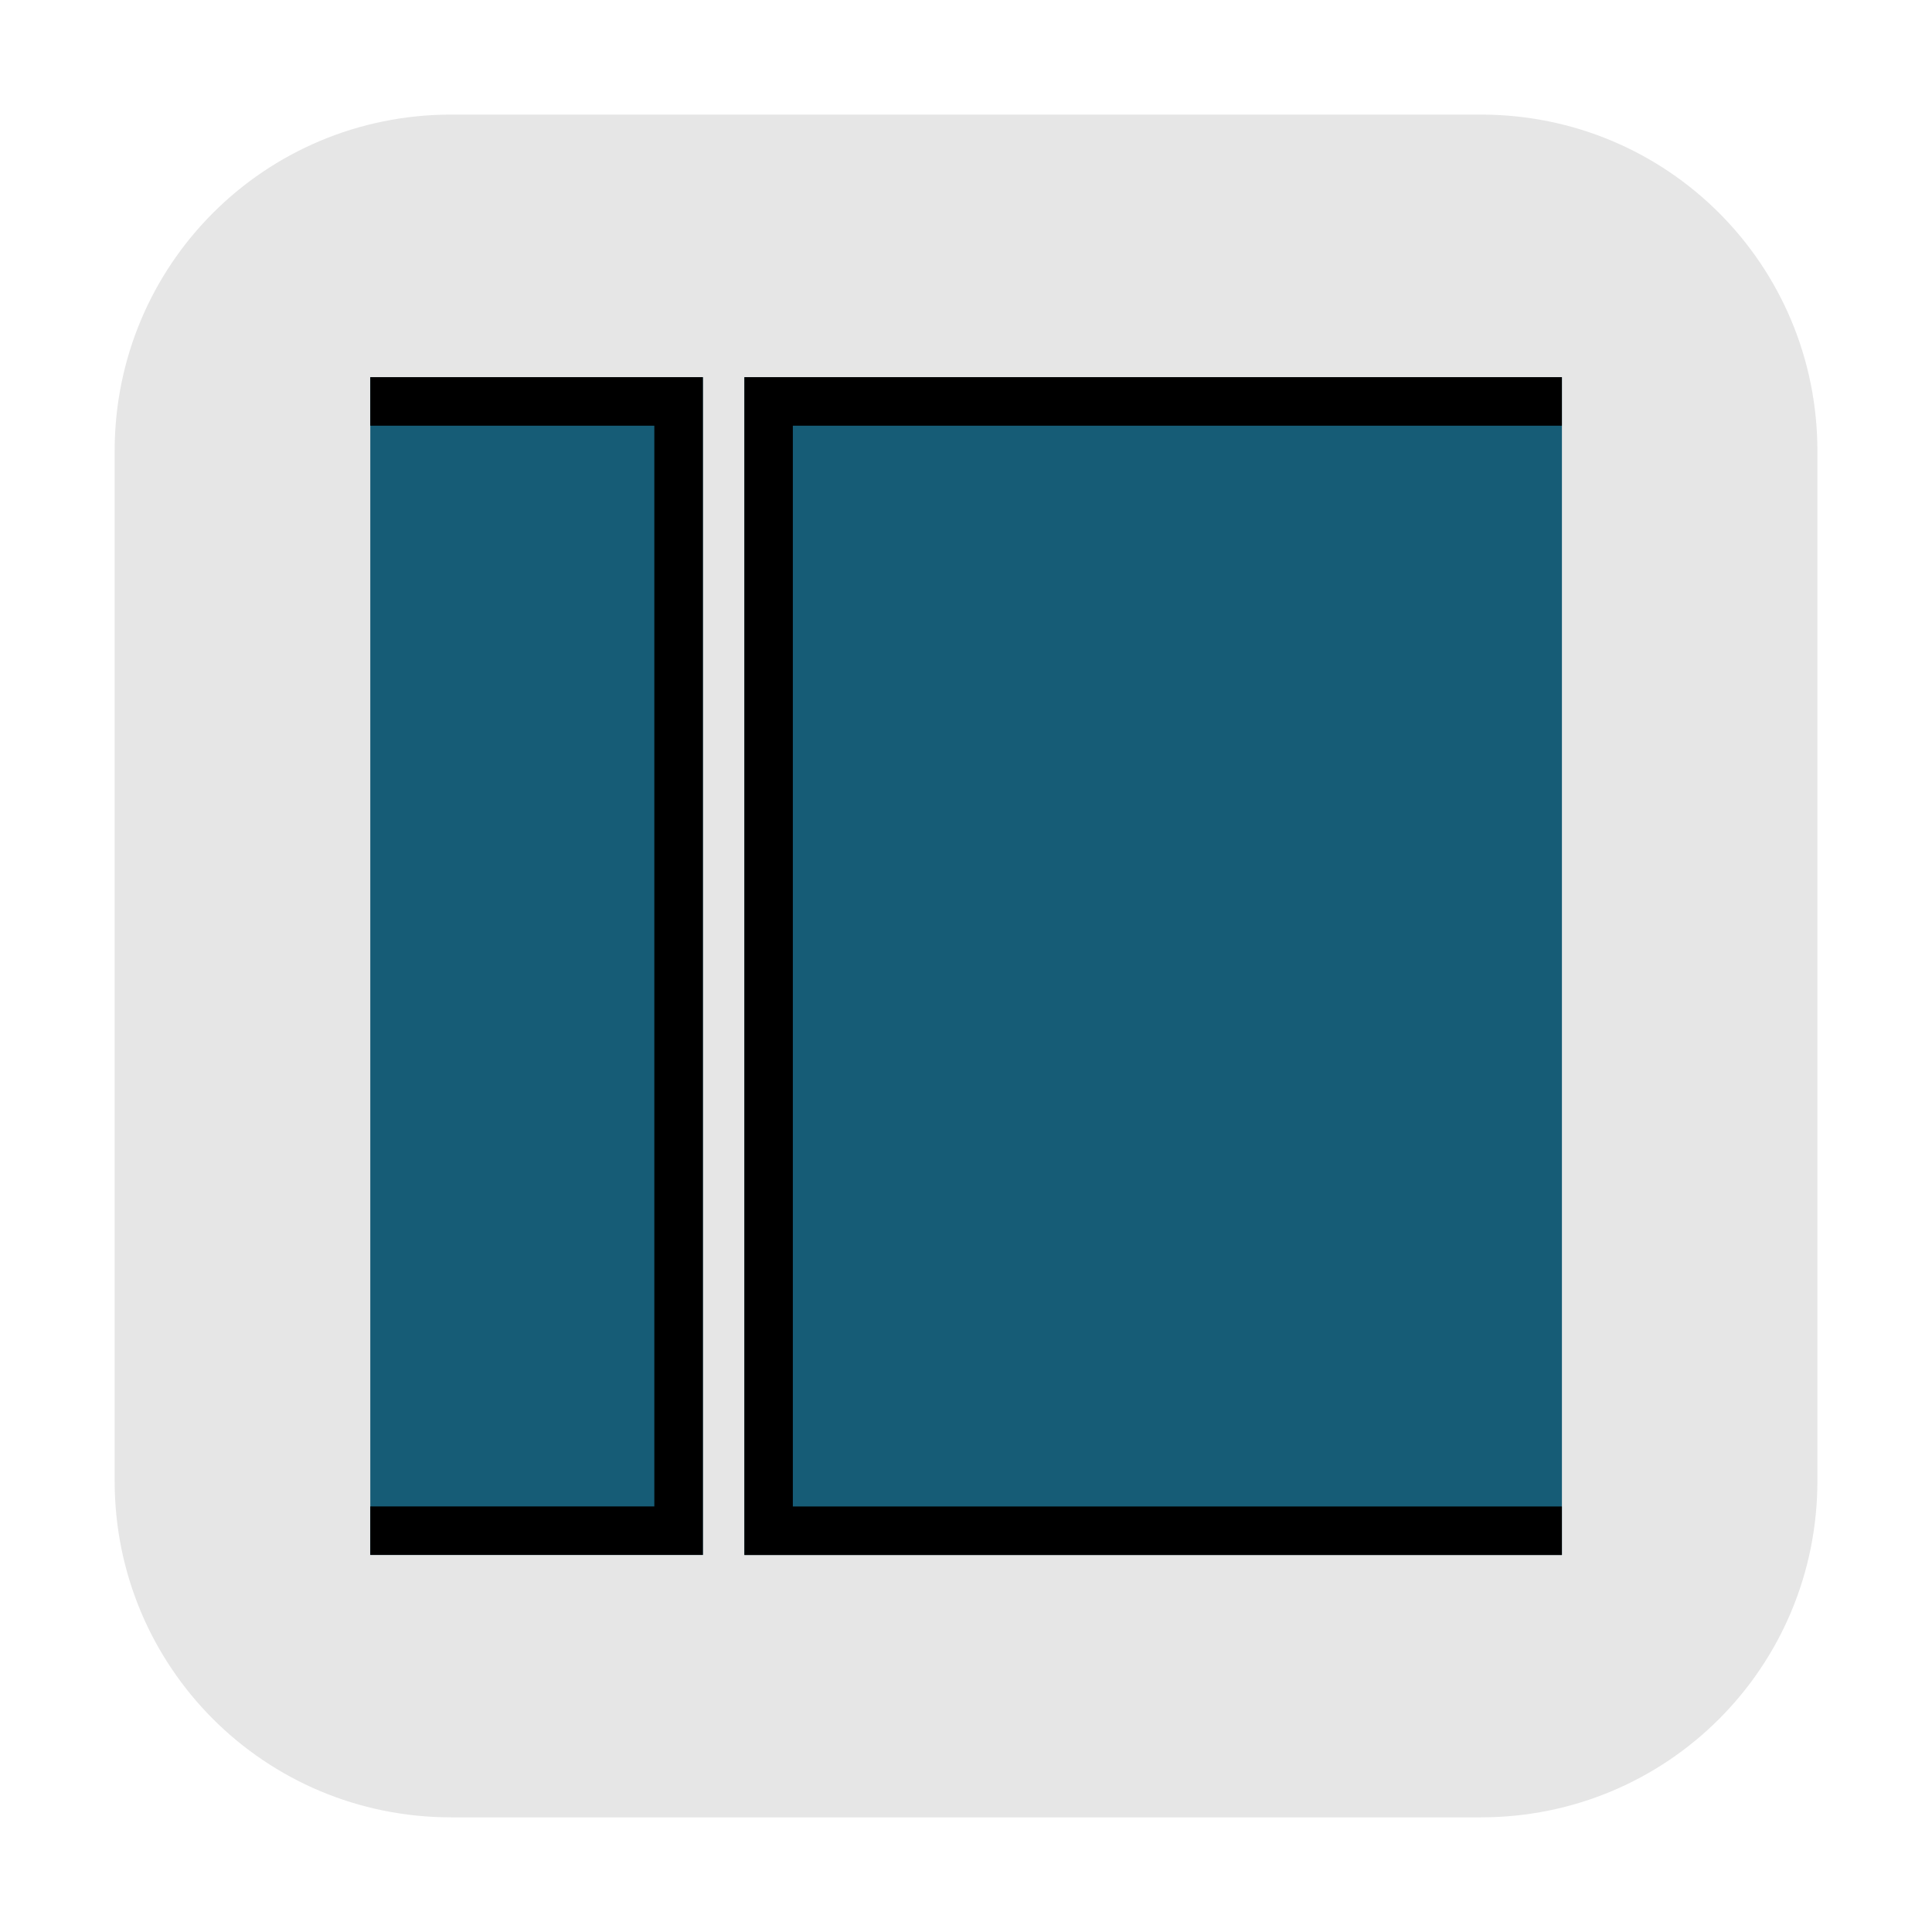 <?xml version="1.0" encoding="UTF-8" standalone="no"?>
<svg
   xmlns:dc="http://purl.org/dc/elements/1.1/"
   xmlns:cc="http://creativecommons.org/ns#"
   xmlns:rdf="http://www.w3.org/1999/02/22-rdf-syntax-ns#"
   xmlns:svg="http://www.w3.org/2000/svg"
   xmlns="http://www.w3.org/2000/svg"
   xmlns:sodipodi="http://sodipodi.sourceforge.net/DTD/sodipodi-0.dtd"
   xmlns:inkscape="http://www.inkscape.org/namespaces/inkscape"
   height="32"
   viewBox="0 0 32 32"
   width="32"
   version="1.1"
   id="svg10"
   sodipodi:docname="org.shotcut.Shotcut.svg"
   inkscape:version="0.92.2 2405546, 2018-03-11">
  <defs
     id="defs14" />
  <sodipodi:namedview
     pagecolor="#ffffff"
     bordercolor="#666666"
     borderopacity="1"
     objecttolerance="10"
     gridtolerance="10"
     guidetolerance="10"
     inkscape:pageopacity="0"
     inkscape:pageshadow="2"
     inkscape:window-width="1680"
     inkscape:window-height="972"
     id="namedview12"
     showgrid="false"
     inkscape:zoom="6.7175144"
     inkscape:cx="15.090032"
     inkscape:cy="29.155277"
     inkscape:current-layer="svg10"
     inkscape:window-x="1360"
     inkscape:window-y="0"
     inkscape:window-maximized="1" />
  <g
     id="g963"
     transform="translate(-39.377,-4.686)">
    <path
       id="path850-3"
       d="m 46.85,6.584 c -3.089,0 -5.574,2.486 -5.574,5.574 v 17.055 c 0,3.089 2.486,5.574 5.574,5.574 h 3.053 1.838 12.164 c 3.089,10e-7 5.574,-2.486 5.574,-5.574 V 12.158 c 10e-7,-3.089 -2.486,-5.574 -5.574,-5.574 h -12.164 -1.838 z"
       style="opacity:1;fill:#e6e6e6;fill-opacity:1;fill-rule:evenodd;stroke:none;stroke-width:1.035;stroke-linecap:round;stroke-linejoin:bevel;stroke-miterlimit:4;stroke-dasharray:none;stroke-dashoffset:0;stroke-opacity:1"
       inkscape:connector-curvature="0" />
    <g
       transform="matrix(0.747,0,0,0.747,71.015,34.008)"
       id="g956">
      <rect
         style="fill:#165c76;fill-opacity:1;stroke:none;stroke-width:1;stroke-miterlimit:4;stroke-dasharray:none;stroke-opacity:1"
         id="rect951"
         width="7.374"
         height="26.115"
         x="-34.143"
         y="-30.89" />
      <rect
         style="fill:#165c76;fill-opacity:1;stroke:none;stroke-width:1;stroke-miterlimit:4;stroke-dasharray:none;stroke-opacity:1"
         id="rect949"
         width="18.127"
         height="26.115"
         x="-25.848"
         y="-30.89" />
      <path
         style="fill:#000000;stroke-width:0.154"
         d="m -34.143,-5.313 v -0.538 h 3.149 3.149 V -17.832 -29.814 h -3.149 -3.149 v -0.538 -0.538 h 3.687 3.687 v 13.057 13.057 h -3.687 -3.687 z m 8.295,-12.52 v -13.057 h 9.063 9.063 v 0.538 0.538 h -8.526 -8.526 v 11.982 11.982 h 8.526 8.526 v 0.538 0.538 h -9.063 -9.063 z"
         id="path947"
         inkscape:connector-curvature="0" />
    </g>
  </g>
</svg>
